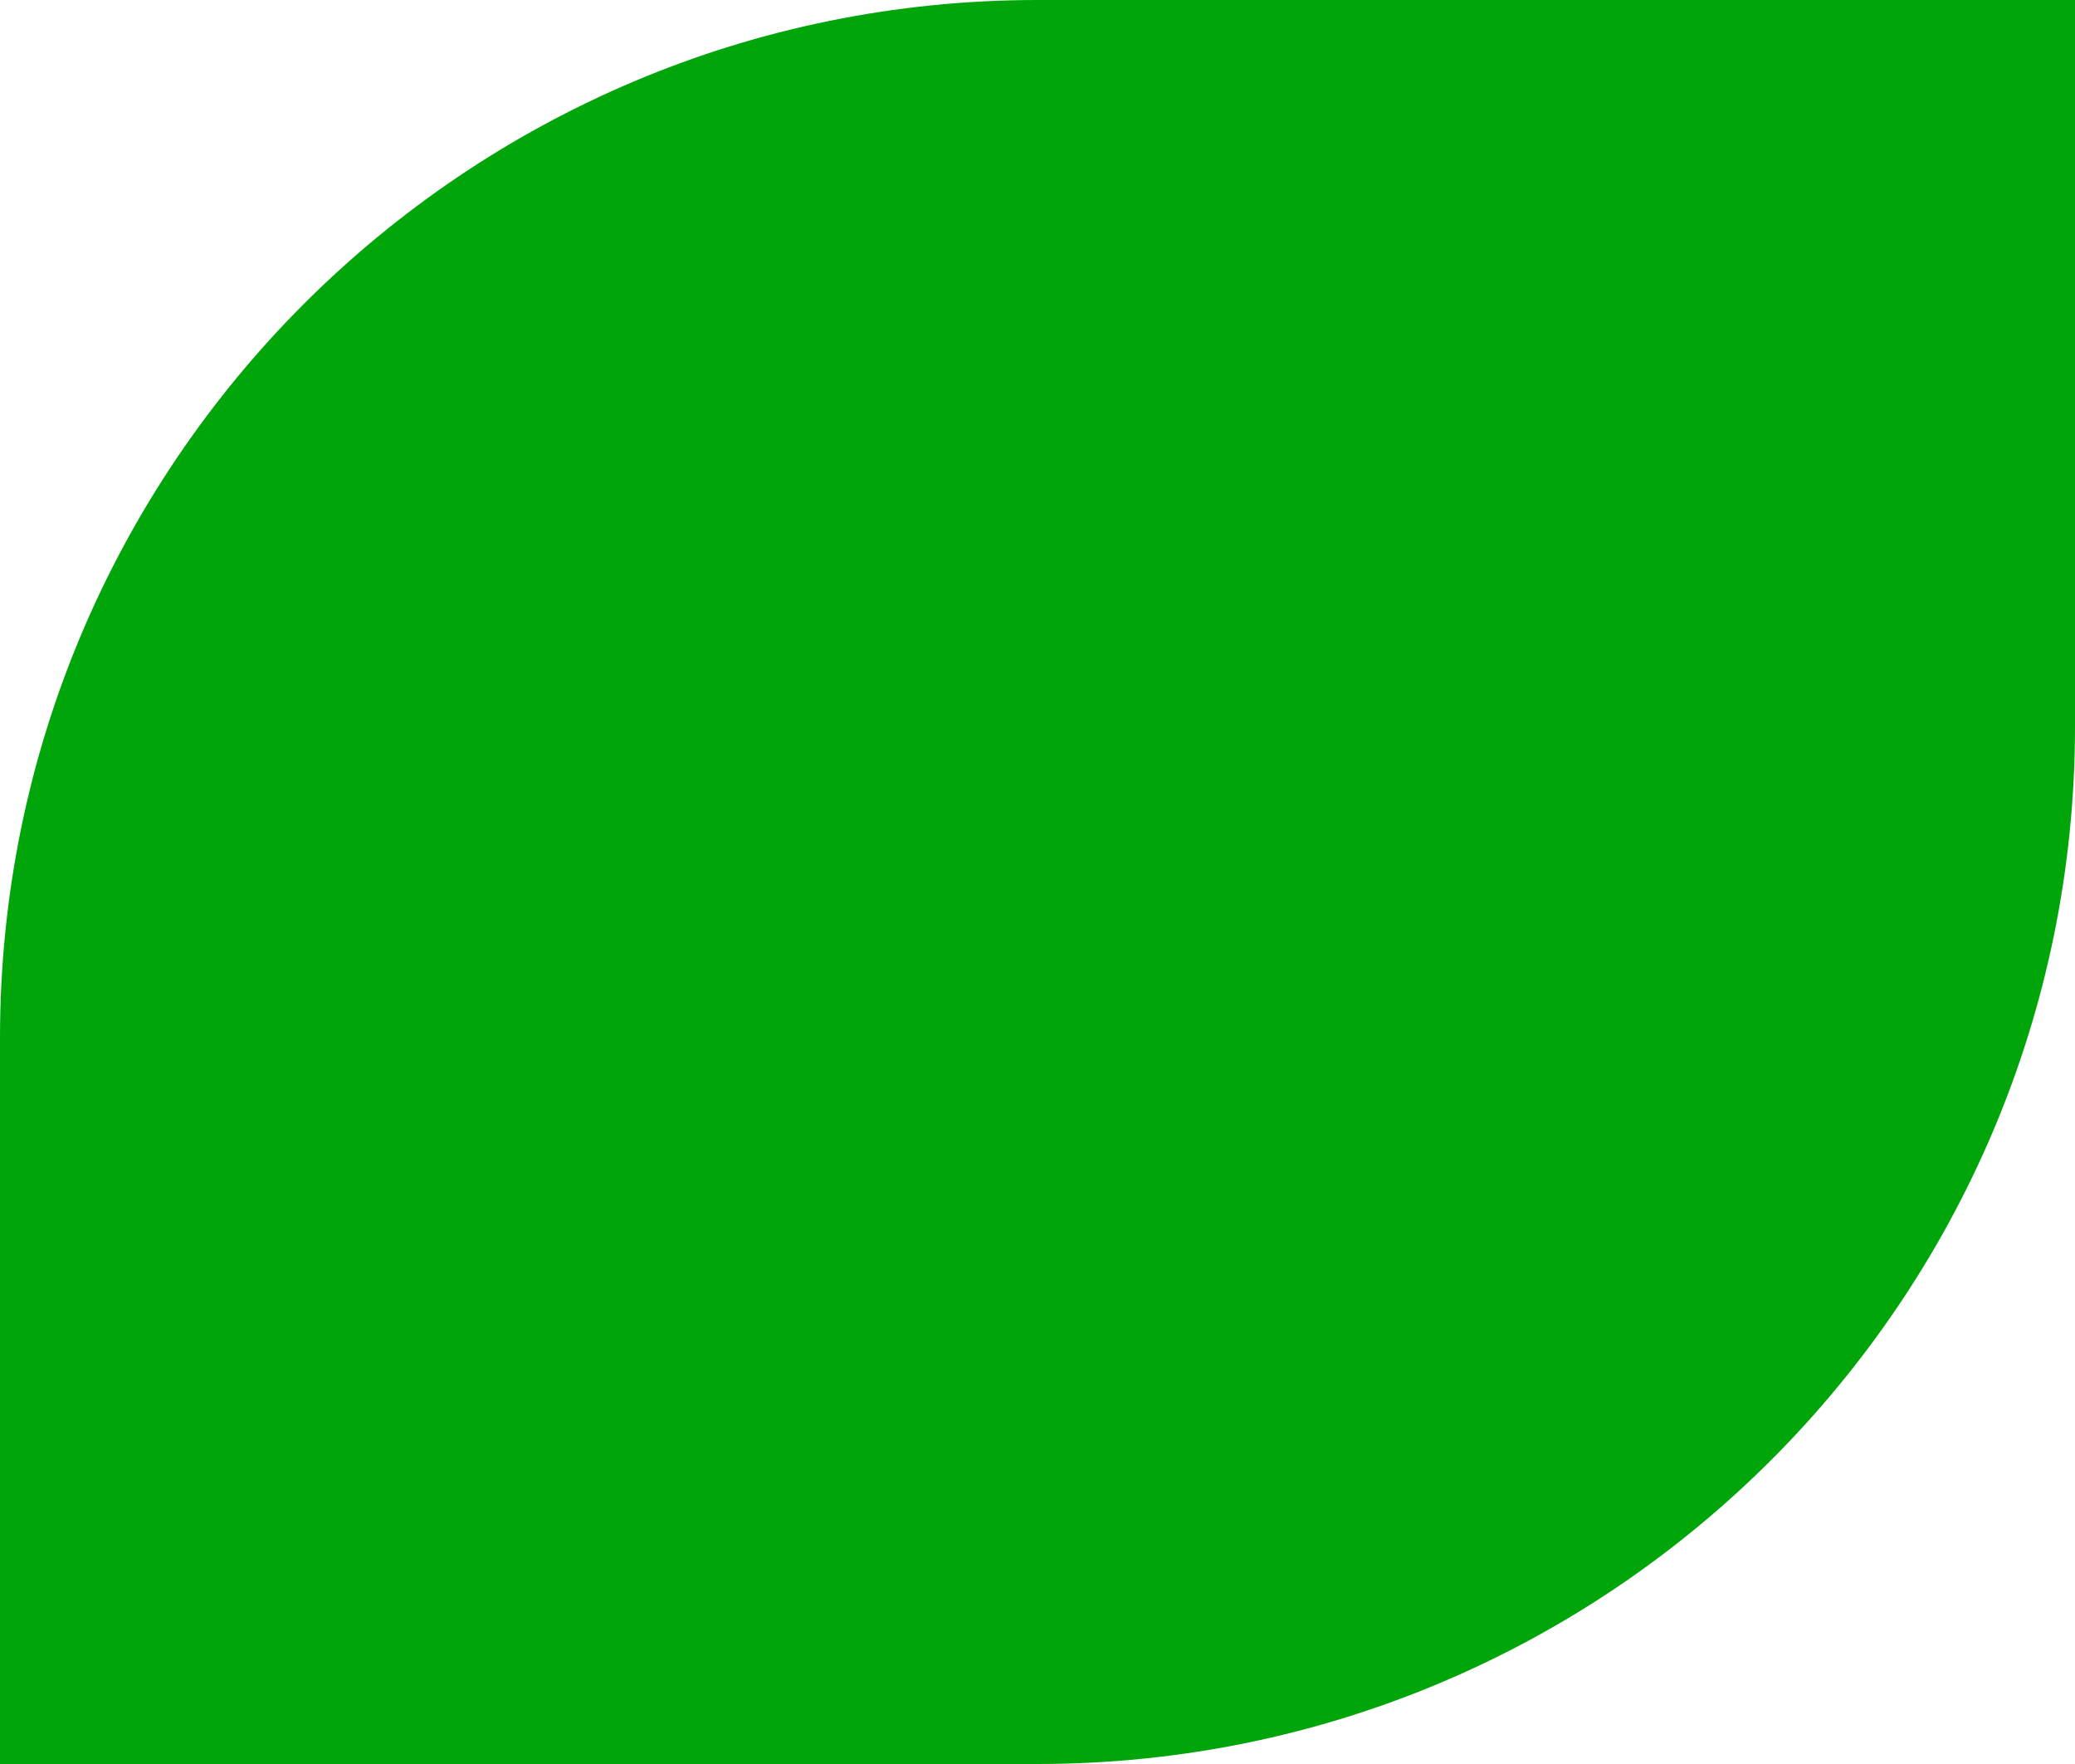 <svg width="40" height="34" viewBox="0 0 40 34" fill="none" xmlns="http://www.w3.org/2000/svg">
<path d="M0.5 20C0.5 9.23 9.23 0.5 20 0.5H39.5V14C39.5 24.77 30.77 33.5 20 33.5H0.5V20Z" fill="#00A609" stroke="#00A609"/>
</svg>
